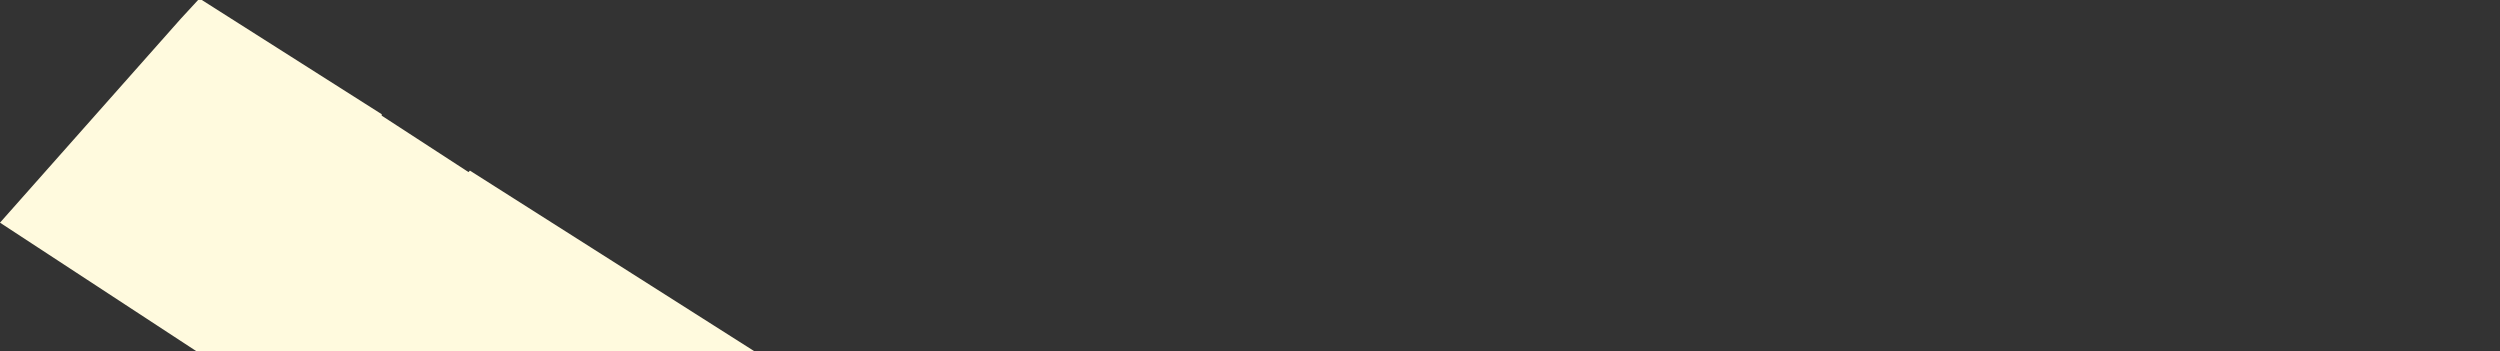 <?xml version="1.0" encoding="utf-8"?>
<!-- Generator: Adobe Illustrator 19.2.1, SVG Export Plug-In . SVG Version: 6.00 Build 0)  -->
<svg version="1.1" id="Layer_1" xmlns="http://www.w3.org/2000/svg" xmlns:xlink="http://www.w3.org/1999/xlink" x="0px" y="0px"
	 viewBox="0 0 172.9 24.3" style="enable-background:new 0 0 172.9 24.3;" xml:space="preserve">
<rect x="0" y="0" width="172.9" height="24.3" fill="#333333" stroke="none"/>
<style type="text/css">
	.st0{fill:#fffade;}
</style>
<polygon class="st0" points="52.4,24.6 52.5,24.5 32.5,11.8 32.4,11.9 26.4,8 26.4,8 26.4,7.9 13.8,-0.1 13.8,-0.1 13.7,0 12.5,1.3 
	0,15.4 13.6,24.3 14.2,24.7 21.5,24.7 38.3,24.7 52.4,24.6 "/>
</svg>
